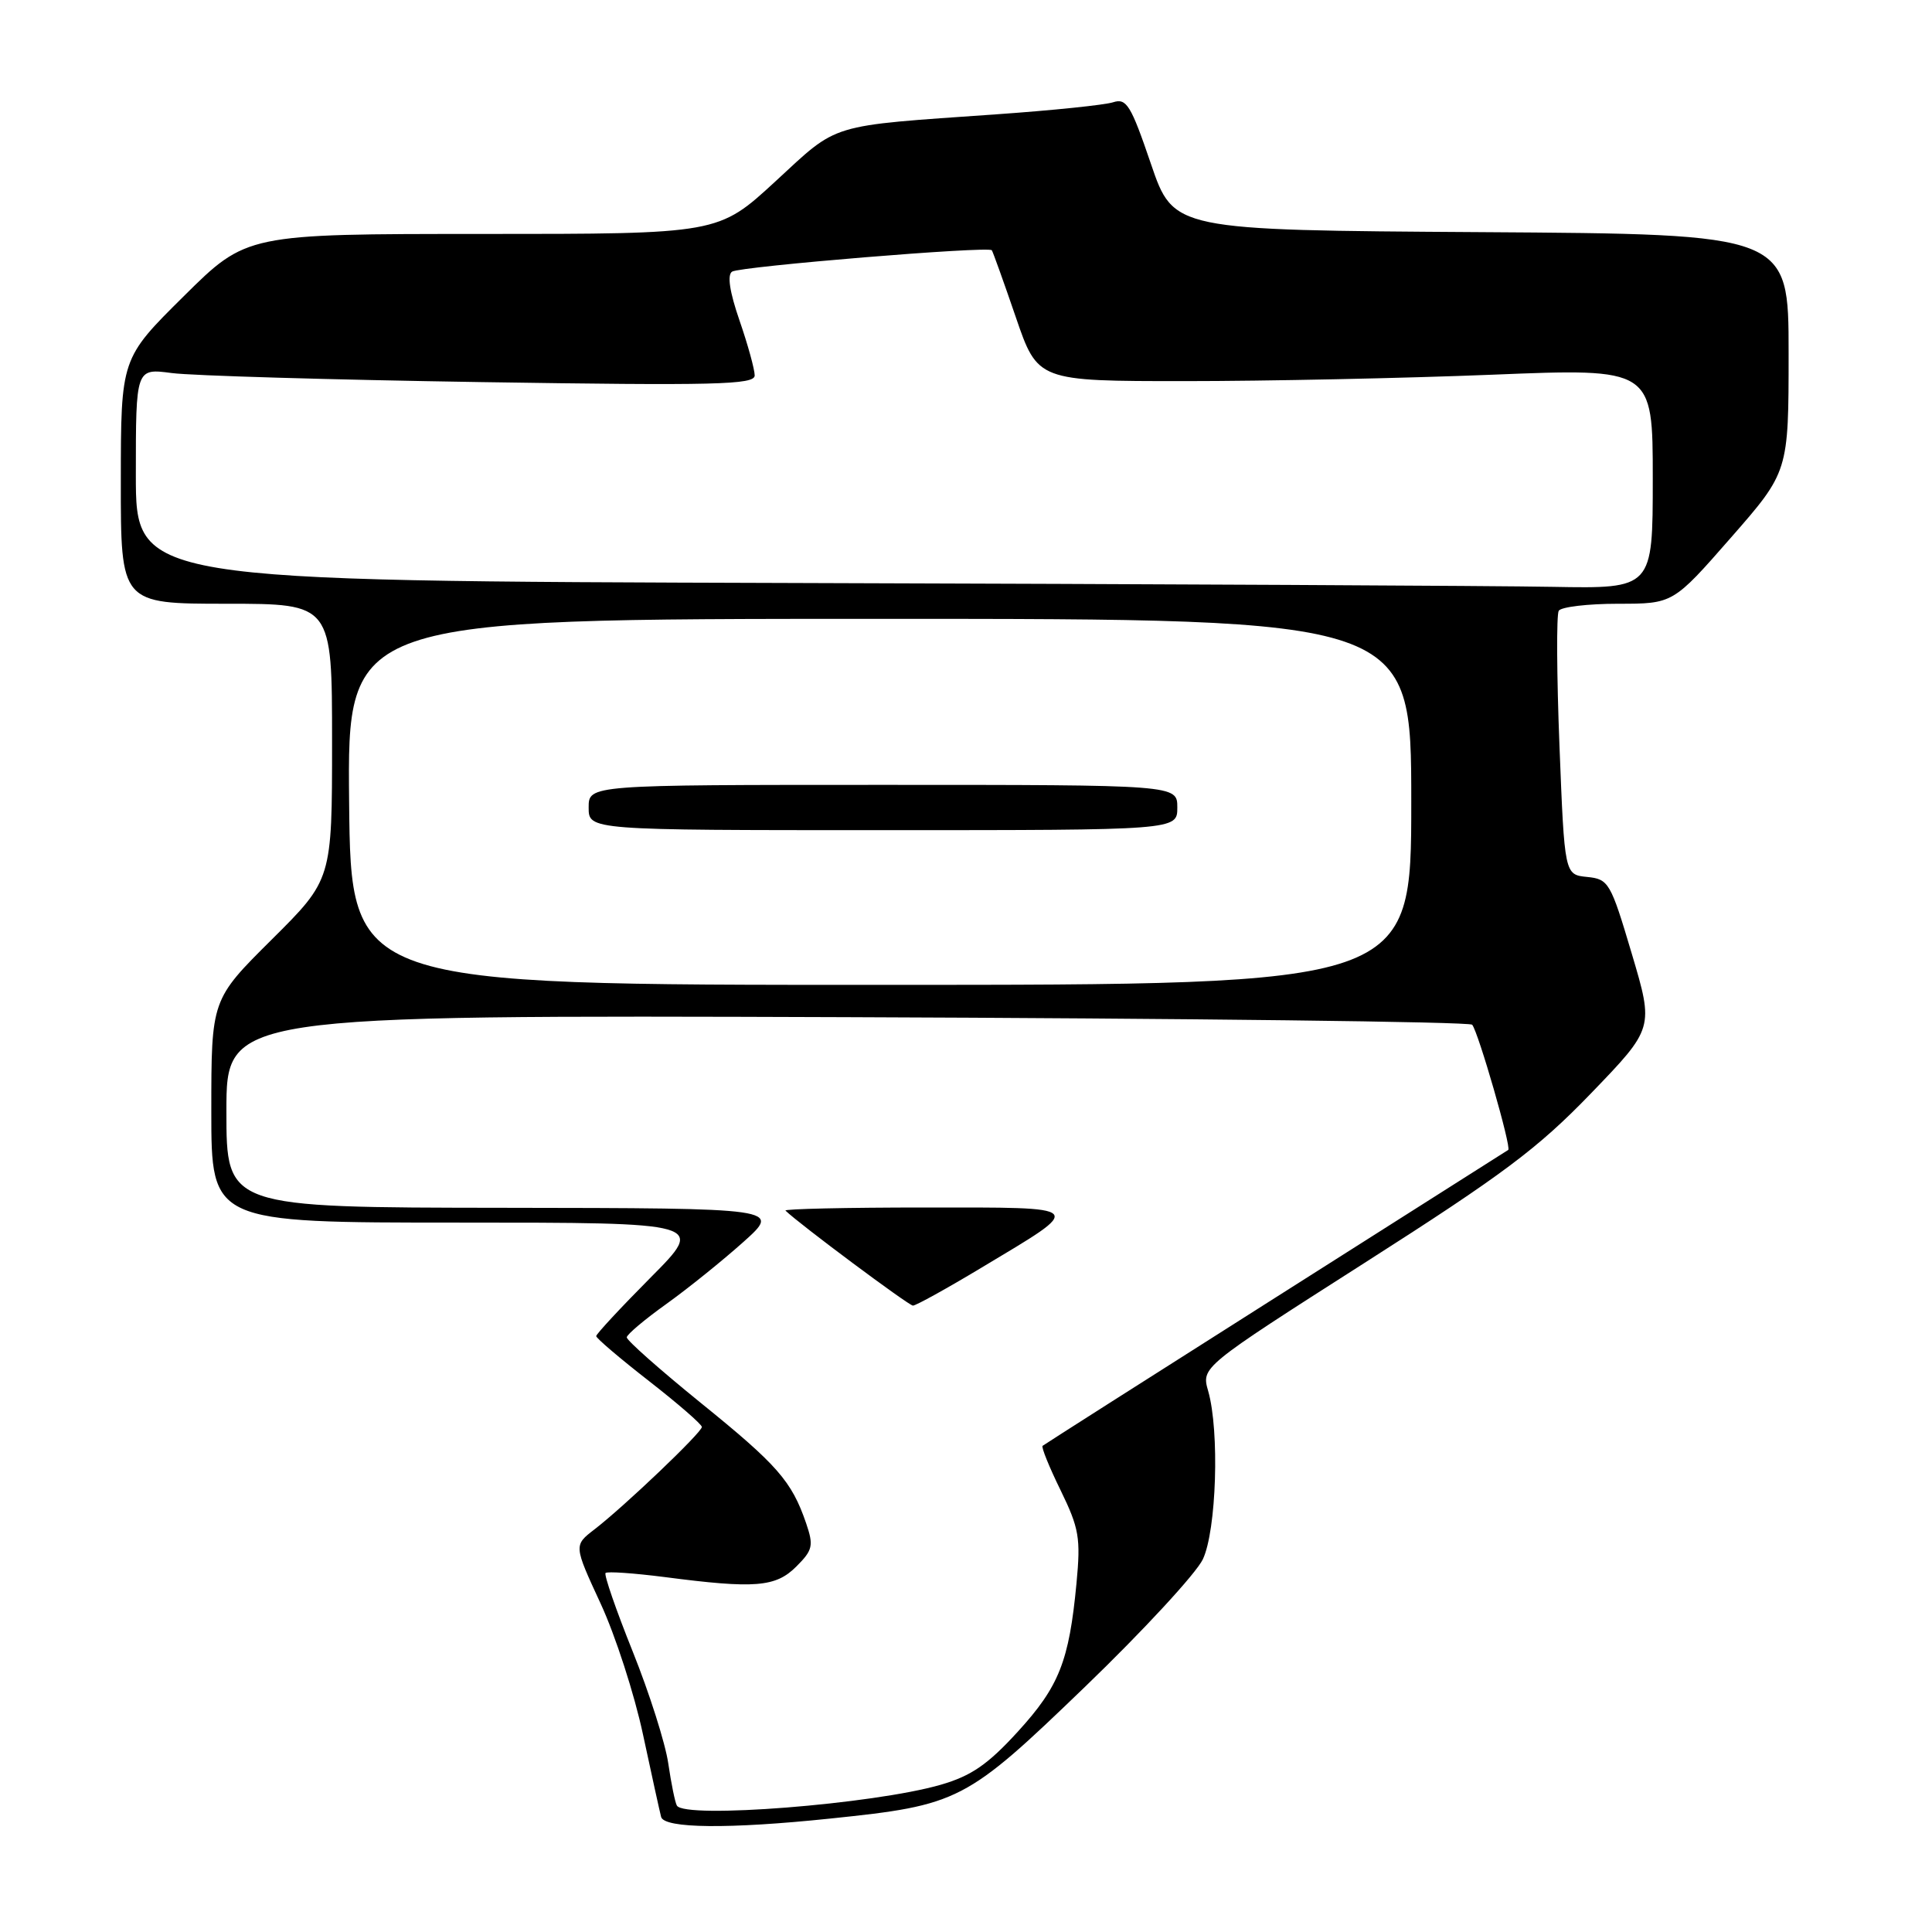 <?xml version="1.0" encoding="UTF-8" standalone="no"?>
<!DOCTYPE svg PUBLIC "-//W3C//DTD SVG 1.1//EN" "http://www.w3.org/Graphics/SVG/1.1/DTD/svg11.dtd" >
<svg xmlns="http://www.w3.org/2000/svg" xmlns:xlink="http://www.w3.org/1999/xlink" version="1.1" viewBox="0 0 256 256">
 <g >
 <path fill="currentColor"
d=" M 110.00 240.97 C 127.11 239.19 127.96 238.74 143.75 223.53 C 151.45 216.11 158.48 208.50 159.38 206.62 C 161.19 202.80 161.61 189.62 160.09 184.32 C 159.18 181.15 159.18 181.15 180.84 167.32 C 199.19 155.61 203.77 152.18 210.82 144.87 C 219.15 136.23 219.15 136.23 216.22 126.37 C 213.41 116.91 213.16 116.49 210.30 116.20 C 207.31 115.90 207.31 115.90 206.64 98.88 C 206.27 89.52 206.23 81.44 206.54 80.93 C 206.86 80.42 210.40 80.00 214.40 80.00 C 221.69 80.00 221.69 80.00 229.34 71.26 C 237.00 62.51 237.00 62.51 237.00 46.77 C 237.00 31.02 237.00 31.02 196.25 30.76 C 155.50 30.50 155.50 30.50 152.50 21.70 C 149.85 13.92 149.27 12.98 147.50 13.55 C 146.40 13.91 139.43 14.63 132.00 15.15 C 109.54 16.73 111.22 16.22 102.74 24.04 C 95.18 31.00 95.18 31.00 63.93 31.00 C 32.67 31.00 32.67 31.00 24.35 39.25 C 16.02 47.50 16.02 47.50 16.01 63.75 C 16.00 80.00 16.00 80.00 30.00 80.00 C 44.00 80.00 44.00 80.00 44.00 98.27 C 44.00 116.55 44.00 116.55 36.00 124.50 C 28.00 132.45 28.00 132.45 28.00 147.23 C 28.00 162.00 28.00 162.00 60.72 162.00 C 93.45 162.00 93.45 162.00 86.22 169.27 C 82.25 173.27 79.00 176.77 79.00 177.04 C 79.00 177.32 82.15 180.00 86.00 183.00 C 89.85 186.00 93.00 188.74 93.00 189.08 C 93.00 189.81 82.71 199.62 78.76 202.66 C 76.02 204.77 76.02 204.77 79.58 212.47 C 81.54 216.70 84.07 224.52 85.20 229.83 C 86.34 235.15 87.42 240.06 87.60 240.75 C 88.01 242.29 96.61 242.37 110.00 240.97 Z  M 89.69 239.25 C 89.45 238.84 88.94 236.33 88.55 233.67 C 88.17 231.02 86.05 224.35 83.84 218.84 C 81.63 213.34 80.01 208.65 80.24 208.43 C 80.47 208.20 84.00 208.45 88.08 208.97 C 100.05 210.53 102.78 210.31 105.52 207.57 C 107.70 205.39 107.83 204.81 106.81 201.82 C 104.90 196.26 103.03 194.12 92.82 185.86 C 87.42 181.48 83.02 177.59 83.05 177.20 C 83.07 176.82 85.44 174.82 88.30 172.78 C 91.16 170.73 95.75 167.03 98.50 164.57 C 103.50 160.09 103.50 160.09 66.75 160.04 C 30.00 160.00 30.00 160.00 30.00 147.25 C 30.00 134.50 30.00 134.50 112.23 134.78 C 157.46 134.94 194.74 135.39 195.07 135.78 C 195.88 136.74 200.30 152.07 199.85 152.37 C 199.66 152.49 185.78 161.30 169.00 171.94 C 152.22 182.58 138.34 191.42 138.15 191.58 C 137.95 191.74 139.03 194.40 140.54 197.48 C 142.99 202.51 143.21 203.79 142.64 209.80 C 141.66 220.13 140.34 223.46 134.86 229.46 C 130.88 233.82 128.69 235.32 124.65 236.49 C 115.74 239.07 90.72 241.04 89.69 239.25 Z  M 130.09 167.95 C 143.88 159.68 144.19 160.00 122.55 160.00 C 112.16 160.00 103.85 160.19 104.08 160.41 C 105.79 162.10 120.41 173.00 120.97 173.00 C 121.36 173.00 125.47 170.73 130.09 167.95 Z  M 46.26 106.25 C 46.02 82.00 46.02 82.00 116.51 82.00 C 187.00 82.00 187.00 82.00 187.00 106.25 C 187.00 130.50 187.00 130.50 116.75 130.50 C 46.50 130.51 46.50 130.51 46.26 106.25 Z  M 156.00 107.00 C 156.00 104.00 156.00 104.00 117.00 104.00 C 78.00 104.00 78.00 104.00 78.00 107.00 C 78.00 110.00 78.00 110.00 117.00 110.00 C 156.00 110.00 156.00 110.00 156.00 107.00 Z  M 105.25 77.25 C 18.00 76.99 18.00 76.99 18.00 62.89 C 18.00 48.80 18.00 48.80 22.75 49.43 C 25.36 49.78 43.81 50.32 63.75 50.63 C 94.87 51.11 100.00 50.98 100.00 49.75 C 100.00 48.96 99.10 45.68 97.99 42.47 C 96.67 38.65 96.34 36.41 97.01 35.99 C 98.14 35.30 130.97 32.59 131.42 33.16 C 131.56 33.35 132.99 37.33 134.59 42.00 C 137.50 50.50 137.50 50.50 157.00 50.50 C 167.72 50.50 186.06 50.12 197.75 49.65 C 219.00 48.79 219.00 48.79 219.00 63.40 C 219.00 78.00 219.00 78.00 205.75 77.76 C 198.46 77.62 153.24 77.39 105.25 77.25 Z "/>
</g>
</svg>